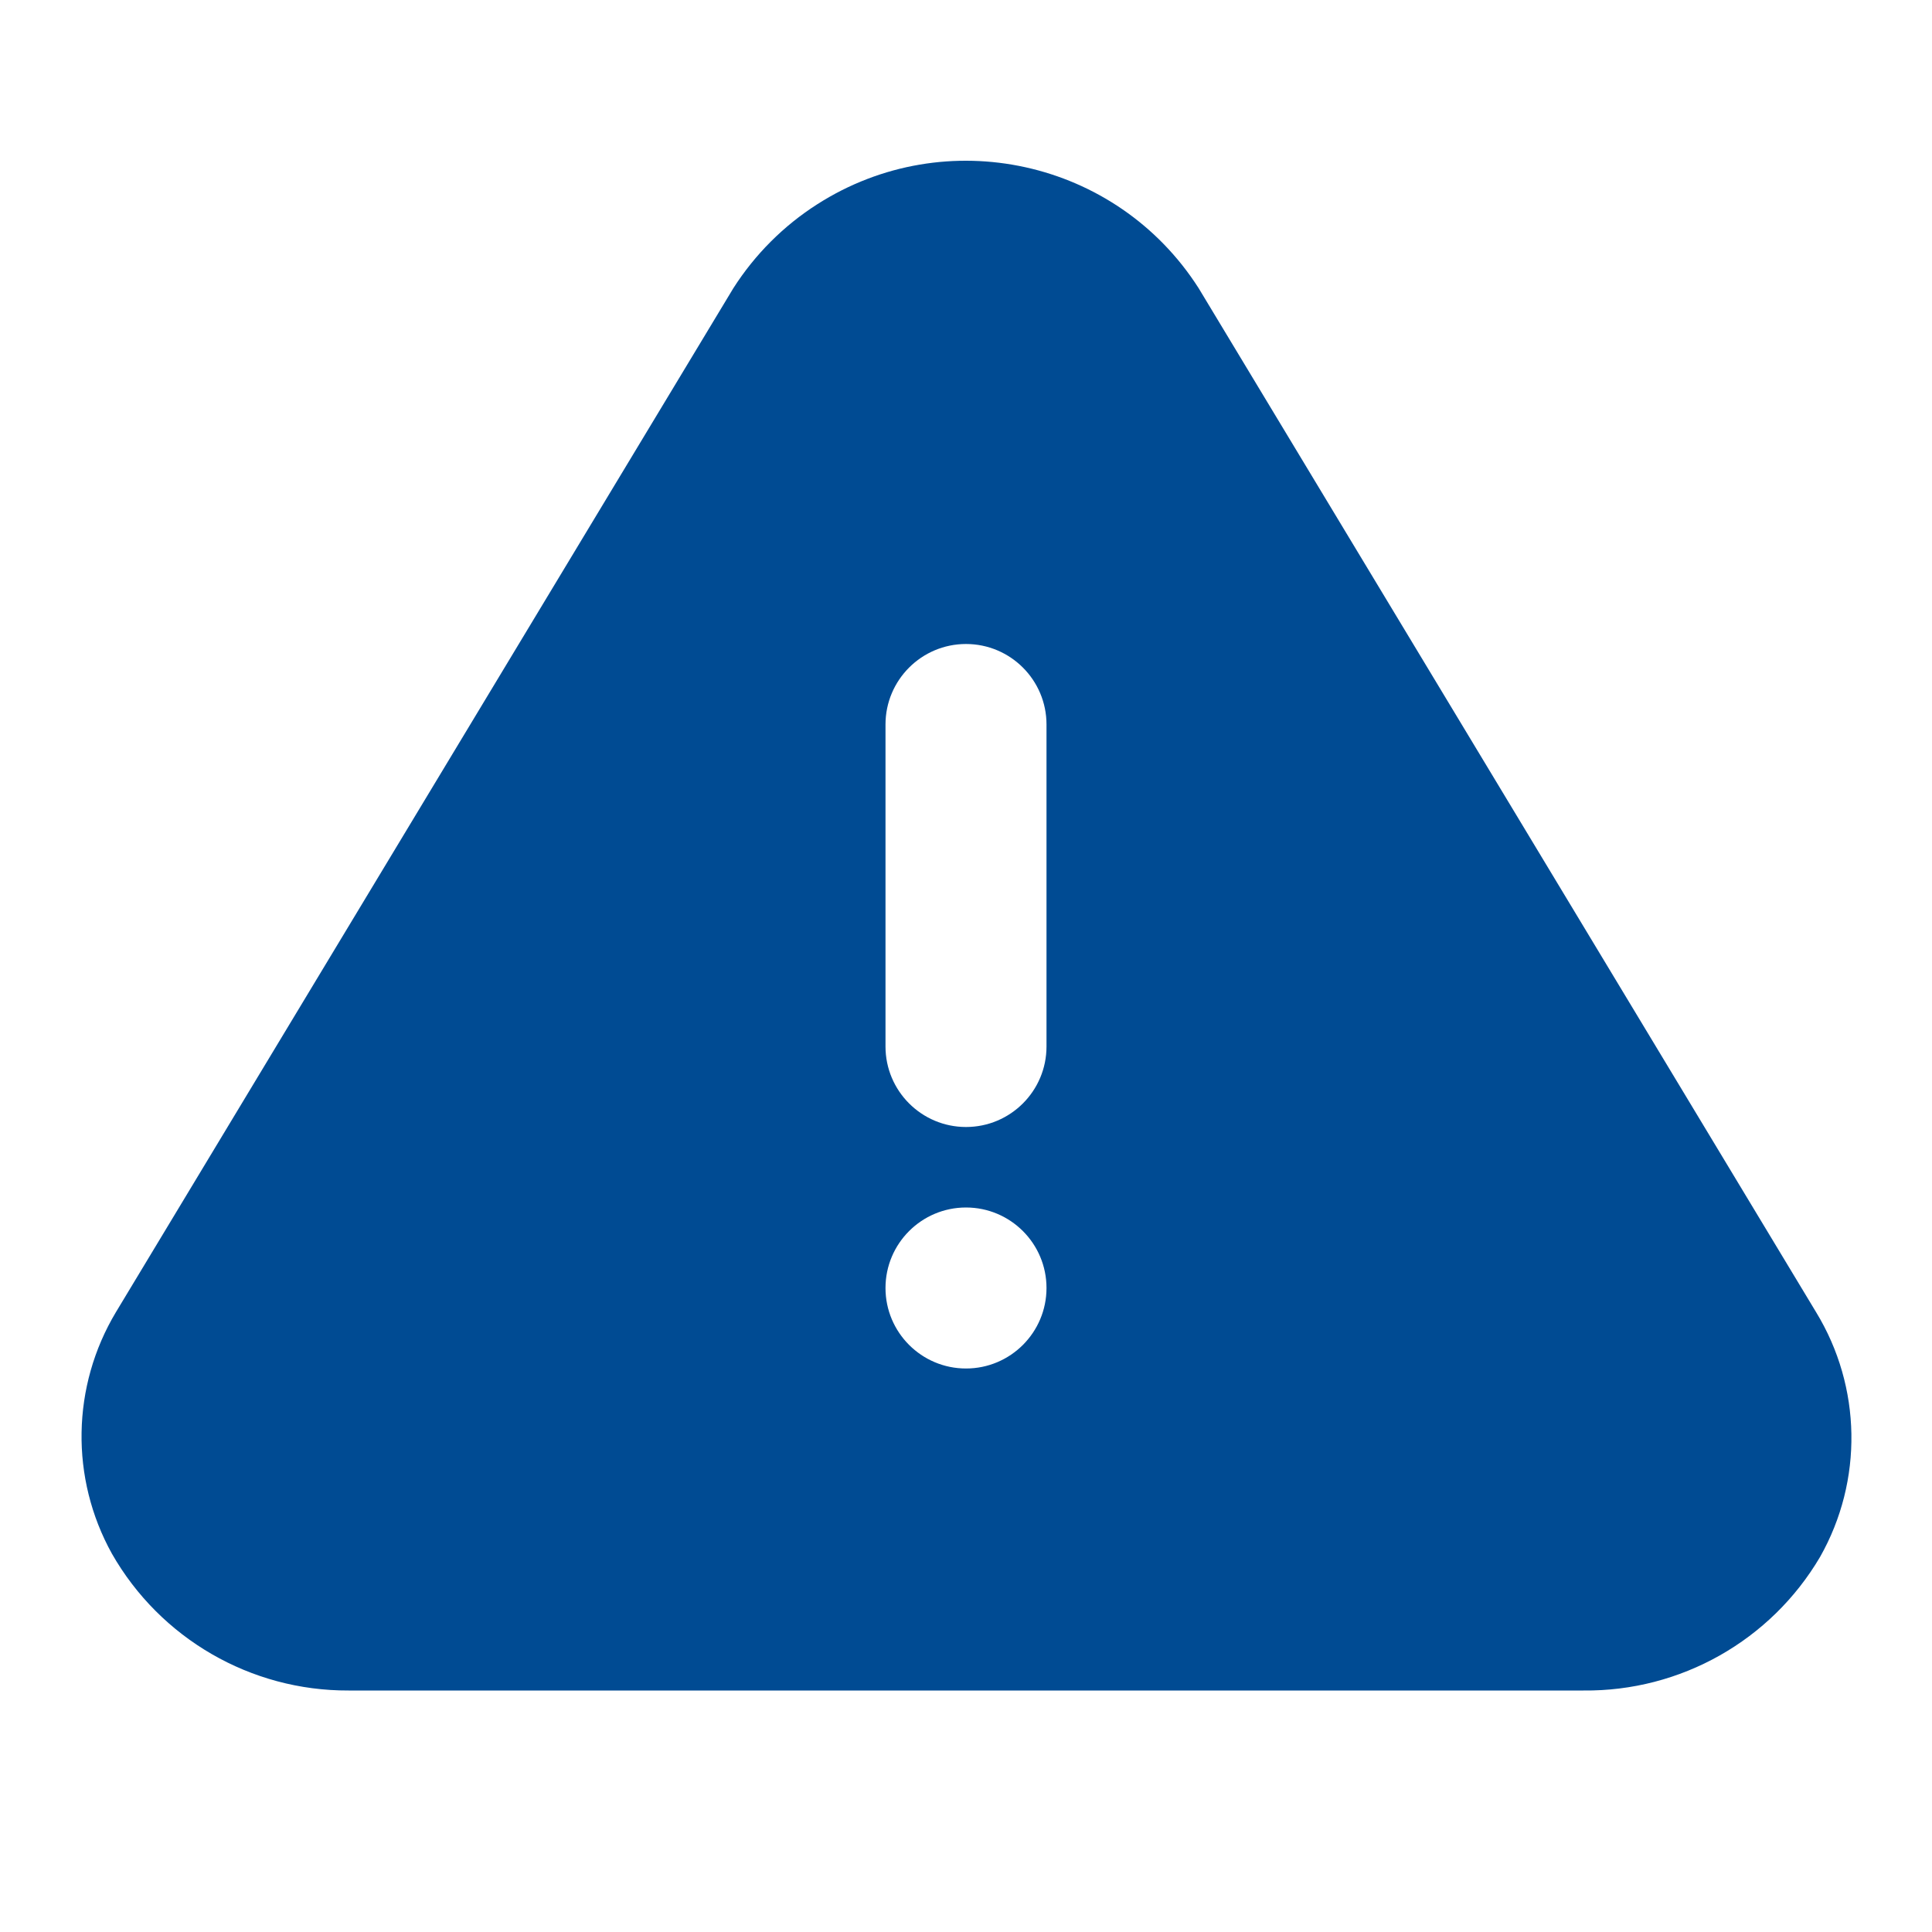 <svg xmlns="http://www.w3.org/2000/svg" width="24" height="24" viewBox="0 0 24 24">
    <defs>
        <filter id="prefix__a">
            <feColorMatrix in="SourceGraphic" values="0 0 0 0 0 0 0 0 0 0.294 0 0 0 0 0.576 0 0 0 1 0"/>
        </filter>
    </defs>
    <g fill="none" fill-rule="evenodd" filter="url(#prefix__a)" transform="translate(-275 -1893)">
        <g>
            <path fill="#004B93" d="M22.56 16.3L14.89 3.58c-1.02-1.596-3.141-2.063-4.737-1.043-.42.268-.775.624-1.043 1.043L1.44 16.3c-.551.92-.57 2.063-.05 3 .602 1.055 1.725 1.705 2.94 1.7h15.34c1.206.013 2.328-.62 2.94-1.66.536-.947.517-2.11-.05-3.04zM12 17c-.552 0-1-.448-1-1s.448-1 1-1 1 .448 1 1-.448 1-1 1zm1-4c0 .552-.448 1-1 1s-1-.448-1-1V9c0-.552.448-1 1-1s1 .448 1 1v4z" transform="translate(275 1893)"/>
        </g>
    </g>
</svg>
